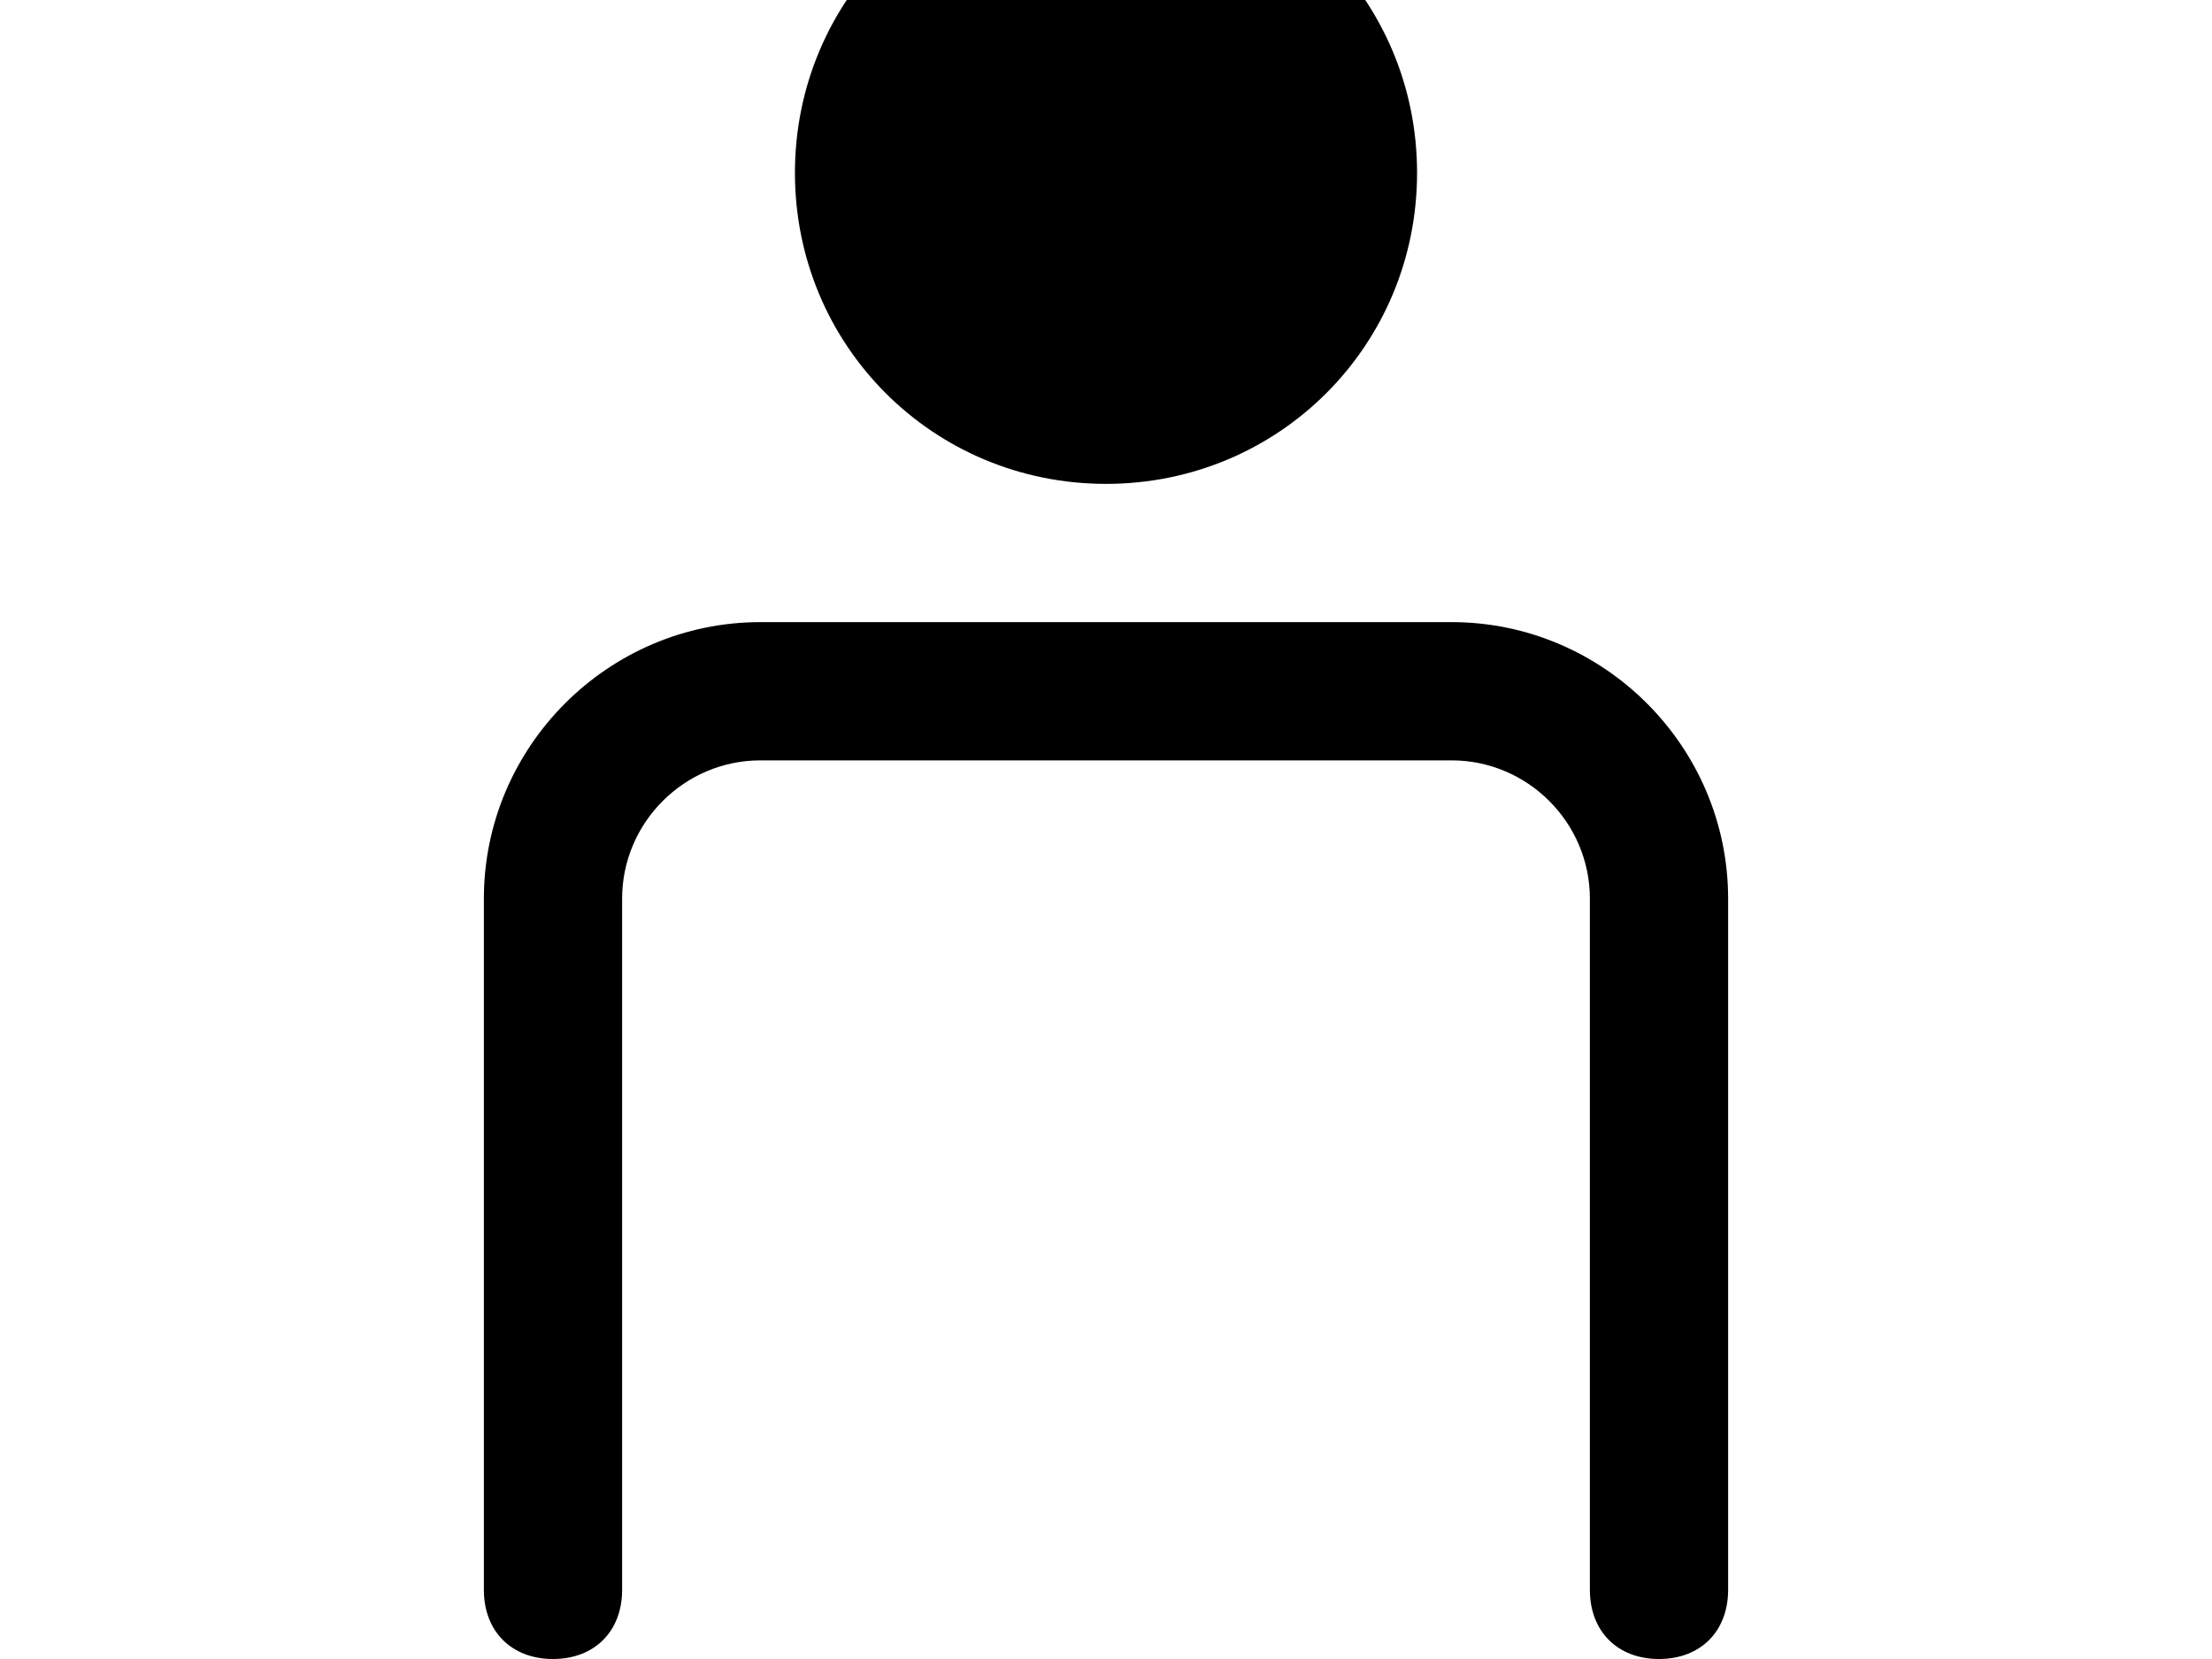 <svg width="1600" height="1200" viewBox="0 0 1600 1200" xmlns="http://www.w3.org/2000/svg"><path d="M800 350c125 0 225-100 225-225S925-100 800-100 575 0 575 125s100 225 225 225zm450 300c0-110-90-200-200-200H550c-110 0-200 90-200 200v500c0 30 20 50 50 50s50-20 50-50V650c0-55 45-100 100-100h500c55 0 100 45 100 100v500c0 30 20 50 50 50s50-20 50-50V650z" fill-rule="evenodd"/></svg>